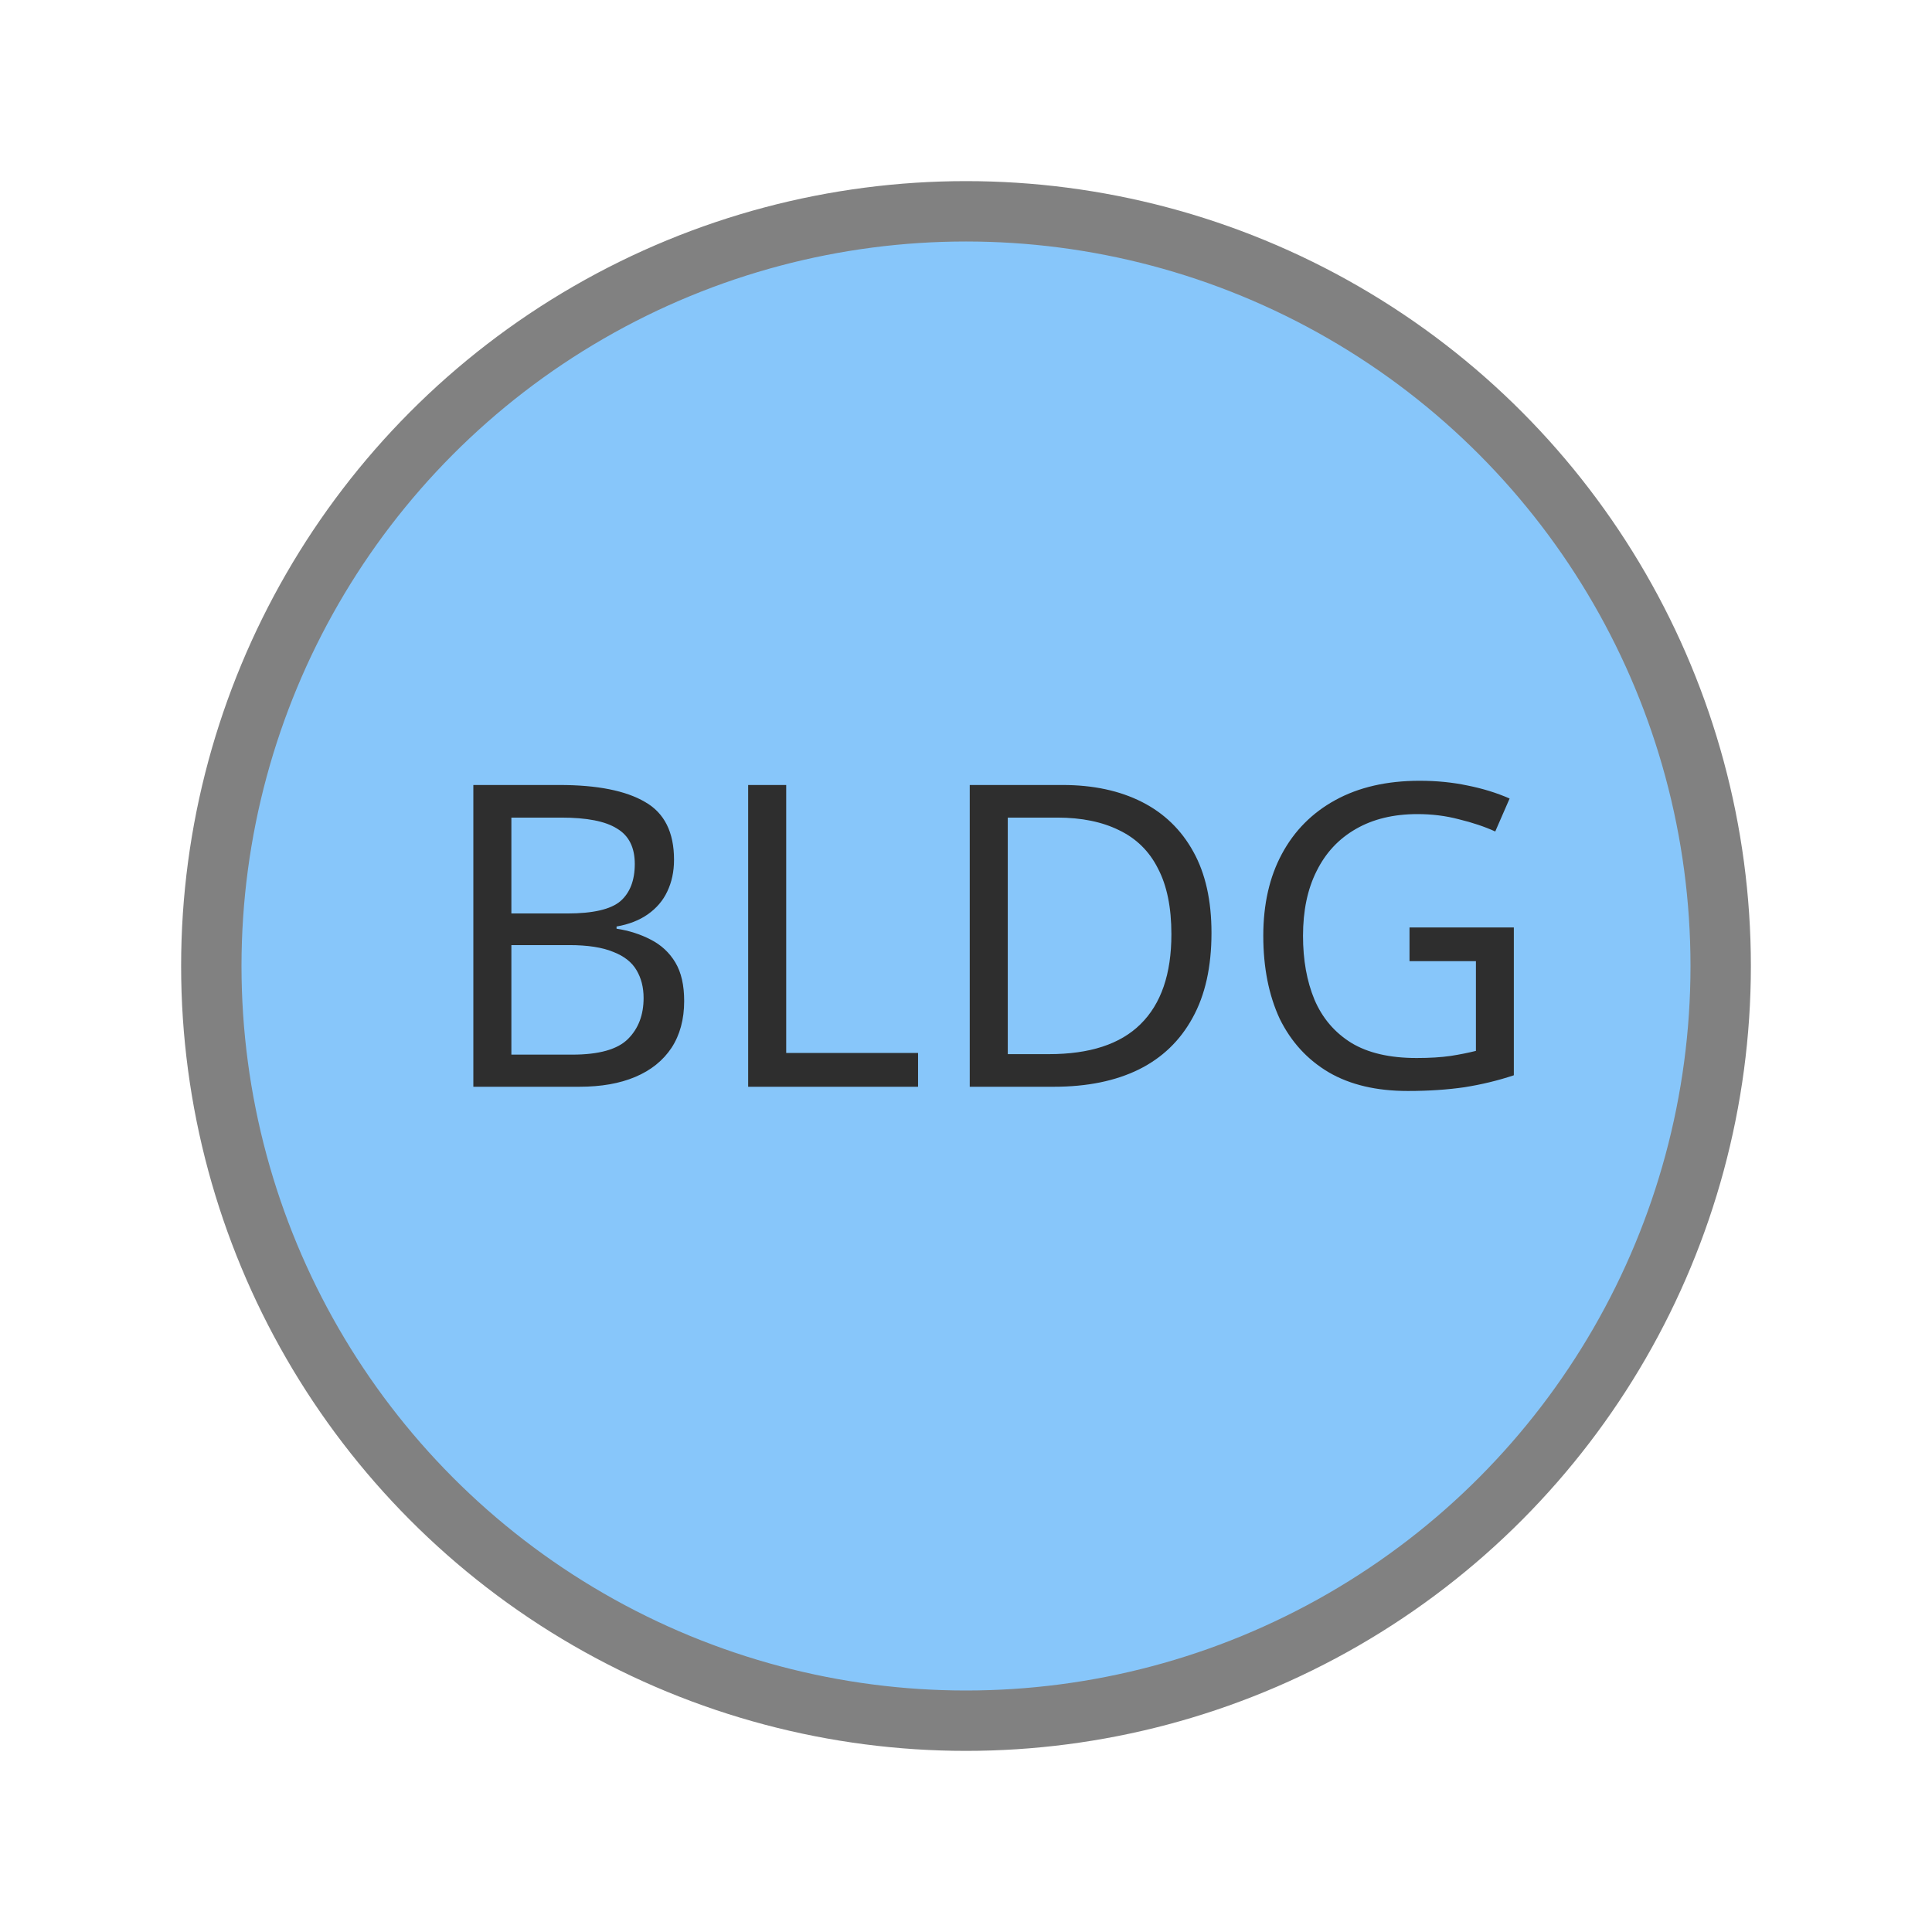 <svg width="16" height="16" viewBox="0 0 16 16" fill="none" xmlns="http://www.w3.org/2000/svg">
<circle cx="8" cy="8" r="6.25" fill="#87C6FA" stroke="#818181" stroke-width="0.5"/>
<path d="M4.634 6.501C4.946 6.501 5.182 6.548 5.341 6.641C5.502 6.732 5.582 6.892 5.582 7.12C5.582 7.218 5.563 7.306 5.526 7.383C5.491 7.458 5.437 7.521 5.365 7.572C5.295 7.621 5.209 7.655 5.106 7.673V7.691C5.211 7.707 5.306 7.738 5.39 7.782C5.476 7.826 5.544 7.889 5.593 7.971C5.642 8.053 5.666 8.159 5.666 8.29C5.666 8.441 5.631 8.571 5.561 8.678C5.491 8.783 5.391 8.864 5.26 8.919C5.132 8.973 4.978 9 4.798 9H3.92V6.501H4.634ZM4.697 7.565C4.911 7.565 5.058 7.531 5.138 7.463C5.217 7.394 5.257 7.291 5.257 7.155C5.257 7.018 5.208 6.92 5.11 6.862C5.014 6.801 4.86 6.771 4.648 6.771H4.235V7.565H4.697ZM4.235 7.827V8.734H4.739C4.96 8.734 5.114 8.691 5.201 8.604C5.287 8.518 5.33 8.405 5.33 8.265C5.33 8.176 5.31 8.099 5.271 8.034C5.233 7.969 5.169 7.918 5.078 7.883C4.989 7.846 4.868 7.827 4.714 7.827H4.235ZM6.196 9V6.501H6.511V8.72H7.603V9H6.196ZM10.033 7.726C10.033 8.006 9.981 8.241 9.876 8.43C9.773 8.618 9.625 8.761 9.431 8.857C9.238 8.952 9.003 9 8.728 9H8.031V6.501H8.801C9.053 6.501 9.272 6.548 9.456 6.641C9.64 6.734 9.783 6.872 9.883 7.054C9.983 7.234 10.033 7.458 10.033 7.726ZM9.701 7.737C9.701 7.515 9.664 7.333 9.589 7.191C9.517 7.048 9.409 6.943 9.267 6.875C9.127 6.806 8.957 6.771 8.756 6.771H8.346V8.73H8.686C9.024 8.73 9.277 8.648 9.445 8.482C9.616 8.314 9.701 8.066 9.701 7.737ZM11.673 7.681H12.537V8.905C12.402 8.95 12.266 8.982 12.128 9.004C11.99 9.024 11.834 9.035 11.659 9.035C11.4 9.035 11.182 8.984 11.005 8.881C10.827 8.776 10.692 8.628 10.598 8.437C10.508 8.243 10.462 8.014 10.462 7.75C10.462 7.489 10.513 7.263 10.616 7.072C10.719 6.88 10.866 6.732 11.057 6.627C11.251 6.52 11.484 6.466 11.757 6.466C11.897 6.466 12.029 6.479 12.152 6.505C12.278 6.53 12.395 6.566 12.502 6.613L12.383 6.886C12.295 6.846 12.194 6.812 12.082 6.785C11.973 6.756 11.858 6.742 11.739 6.742C11.541 6.742 11.371 6.783 11.229 6.865C11.086 6.947 10.978 7.063 10.903 7.215C10.828 7.364 10.791 7.543 10.791 7.75C10.791 7.949 10.822 8.125 10.886 8.279C10.951 8.431 11.052 8.55 11.19 8.636C11.328 8.72 11.508 8.762 11.732 8.762C11.842 8.762 11.935 8.756 12.012 8.745C12.089 8.733 12.159 8.719 12.223 8.703V7.96H11.673V7.681Z" fill="#2E2E2E"/>
</svg>
